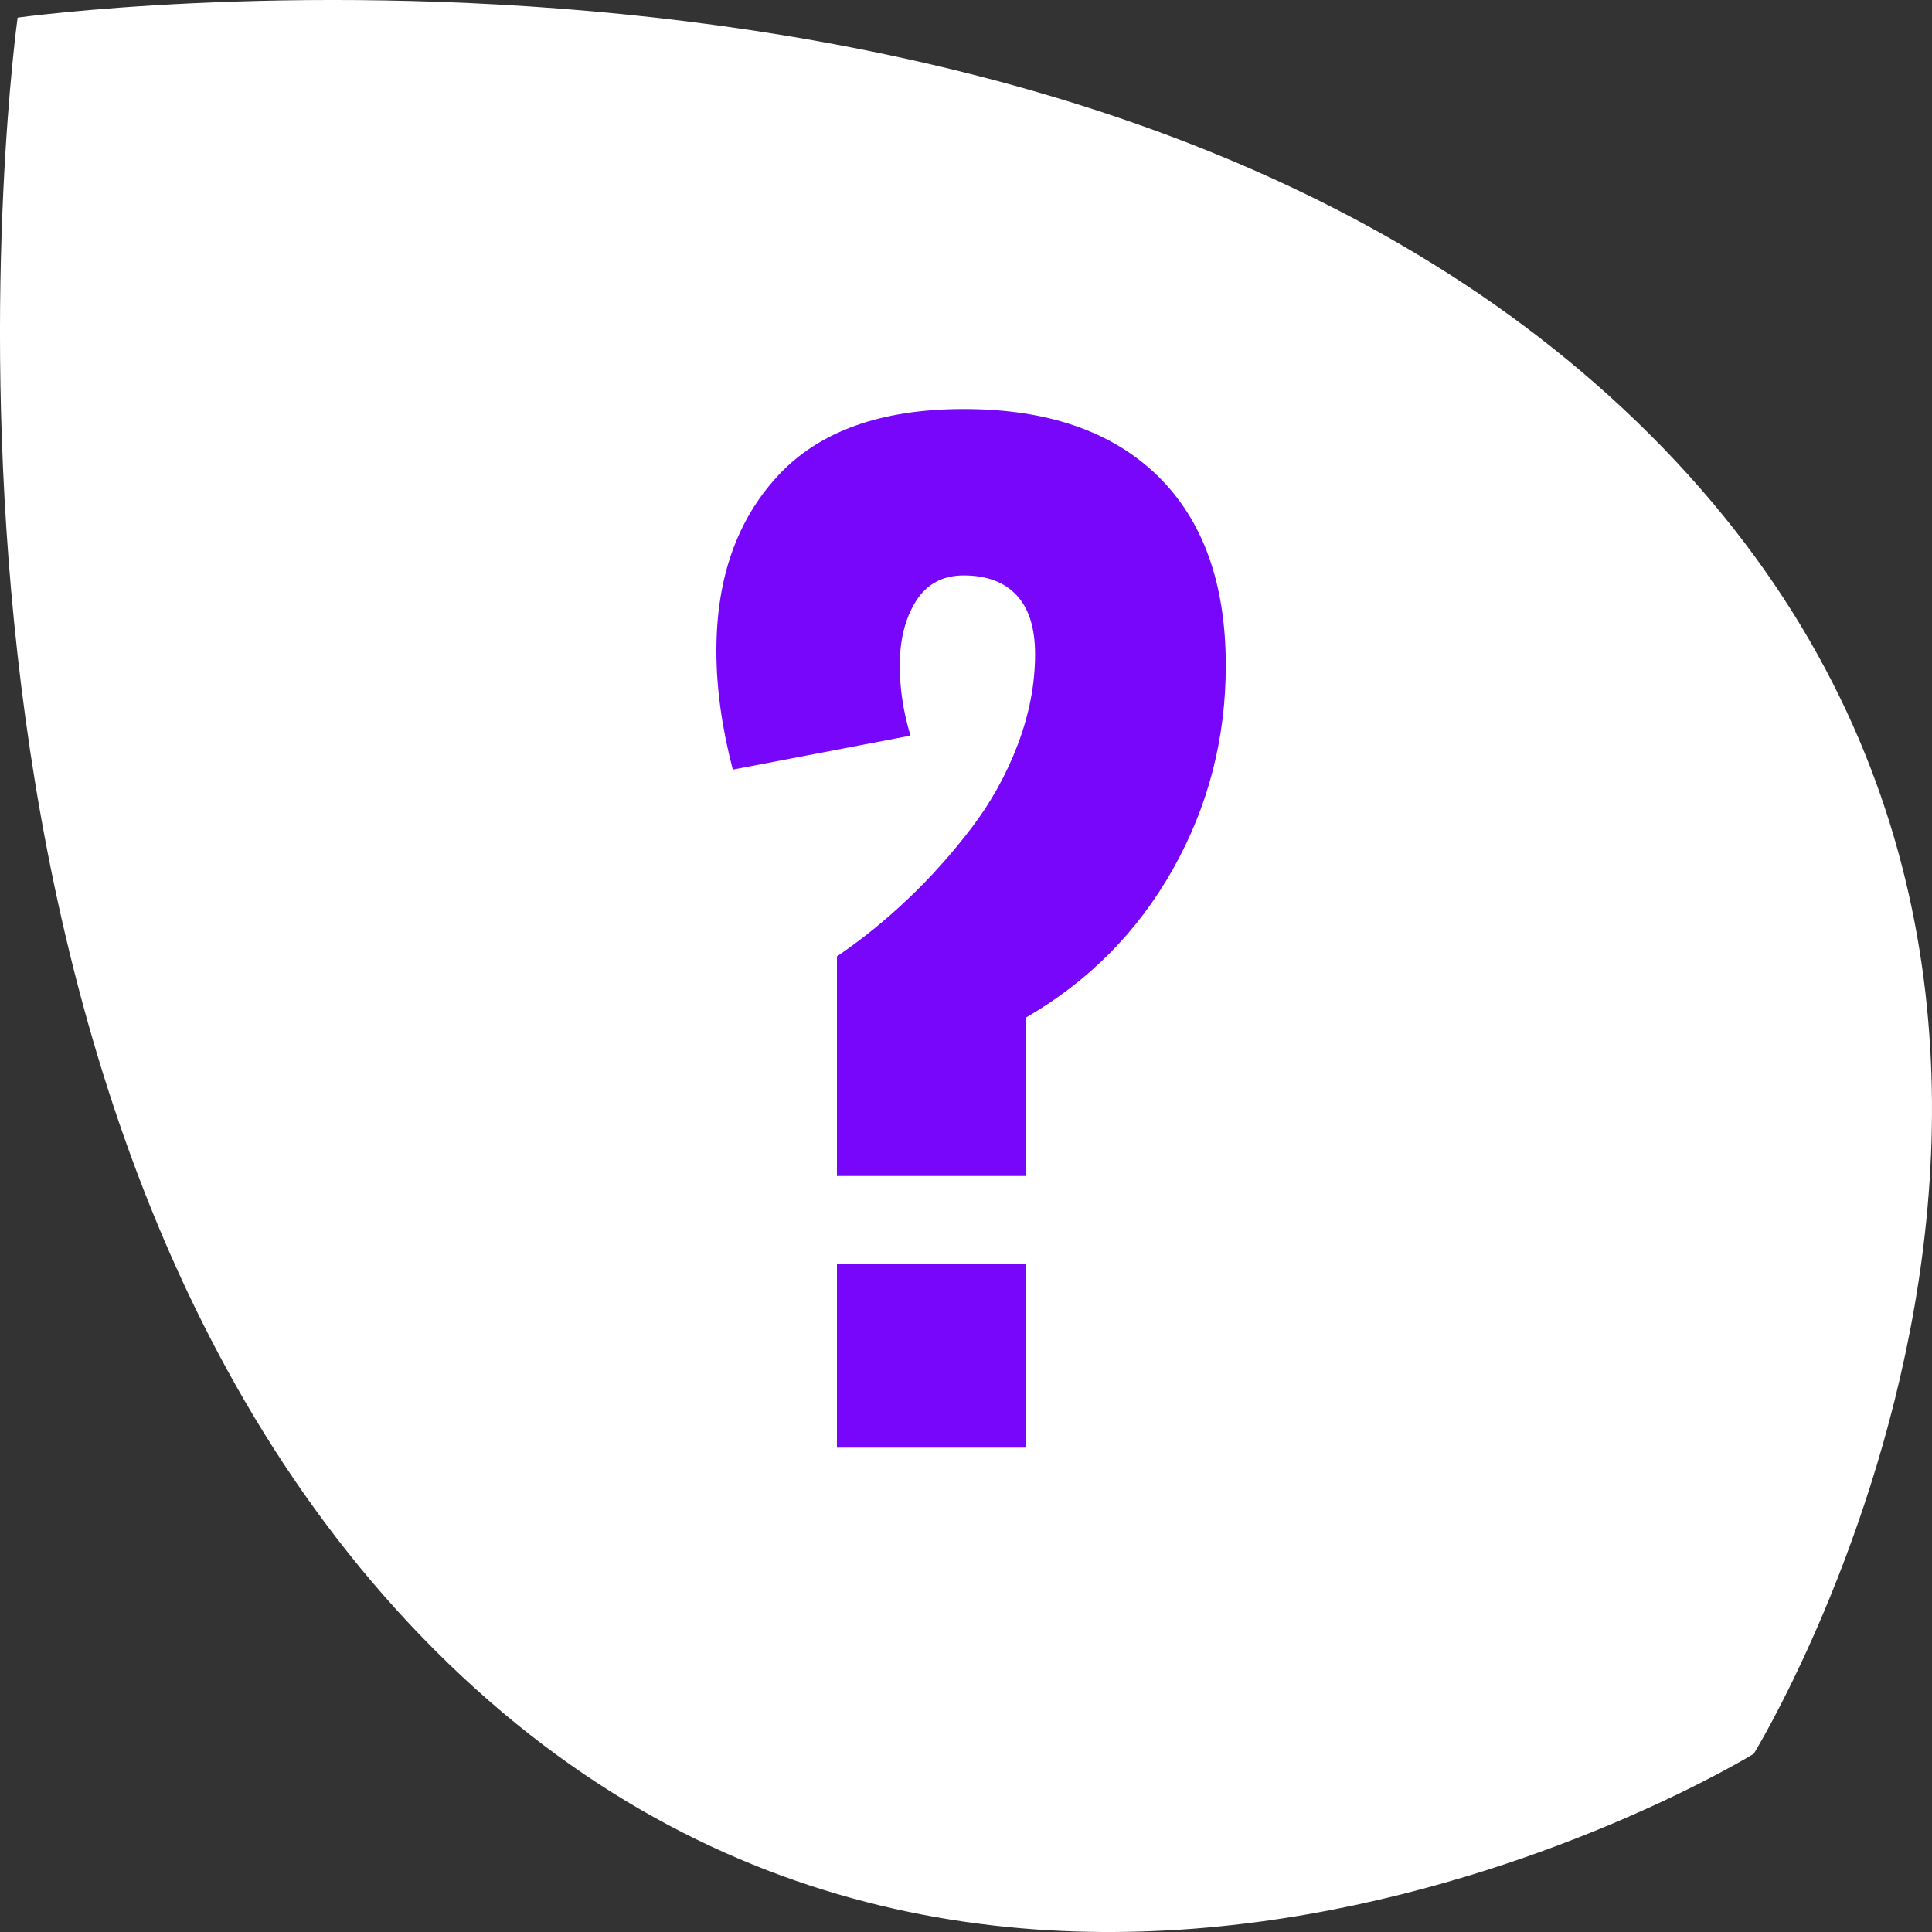 <?xml version="1.0" encoding="UTF-8" standalone="no"?>
<svg width="60px" height="60px" viewBox="0 0 60 60" version="1.1" xmlns="http://www.w3.org/2000/svg" xmlns:xlink="http://www.w3.org/1999/xlink">
    <rect x="0" y="0" width="60" height="60" fill="#333333" stroke="none"/>
    <!-- Generator: Sketch 3.7.2 (28276) - http://www.bohemiancoding.com/sketch -->
    <title>Page 1</title>
    <desc>Created with Sketch.</desc>
    <defs>
        <polygon id="path-1" points="0 60 60 60 60 0 0 0"></polygon>
    </defs>
    <g id="Page-1" stroke="none" stroke-width="1" fill="none" fill-rule="evenodd">
        <g id="Artboard-1">
            <g id="Page-1">
                <g id="Group-3" fill="#FFFFFF">
                    <path d="M13.514,51.257 C31.098,68.841 54.465,54.465 54.465,54.465 C54.465,54.465 68.84,31.098 51.257,13.514 C33.673,-4.069 0.547,0.547 0.547,0.547 C0.547,0.547 -4.07,33.672 13.514,51.257" id="Fill-1"></path>
                </g>
                <mask id="mask-2" fill="white">
                    <use xlink:href="#path-1"></use>
                </mask>
                <g id="Clip-5"></g>
                <path d="M25.992,44.959 L31.863,44.959 L31.863,39.264 L25.992,39.264 L25.992,44.959 Z M25.992,36.522 L25.992,29.702 C26.766,29.174 27.501,28.58 28.198,27.917 C28.896,27.256 29.549,26.526 30.158,25.729 C30.768,24.932 31.251,24.062 31.609,23.119 C31.966,22.176 32.145,21.241 32.145,20.315 C32.145,19.506 31.954,18.897 31.573,18.487 C31.193,18.077 30.645,17.871 29.93,17.871 C29.274,17.871 28.778,18.139 28.444,18.671 C28.11,19.205 27.943,19.87 27.943,20.666 C27.943,21.393 28.055,22.12 28.277,22.846 L22.758,23.901 C22.418,22.6 22.248,21.37 22.248,20.209 C22.248,17.959 22.887,16.146 24.164,14.769 C25.442,13.392 27.363,12.703 29.93,12.703 C32.52,12.703 34.524,13.392 35.942,14.769 C37.359,16.146 38.068,18.112 38.068,20.666 C38.068,22.94 37.521,25.05 36.425,26.995 C35.329,28.94 33.809,30.475 31.863,31.6 L31.863,36.522 L25.992,36.522 Z" id="Fill-4" fill="#7706FA" mask="url(#mask-2)"></path>
            </g>
        </g>
    </g>
</svg>